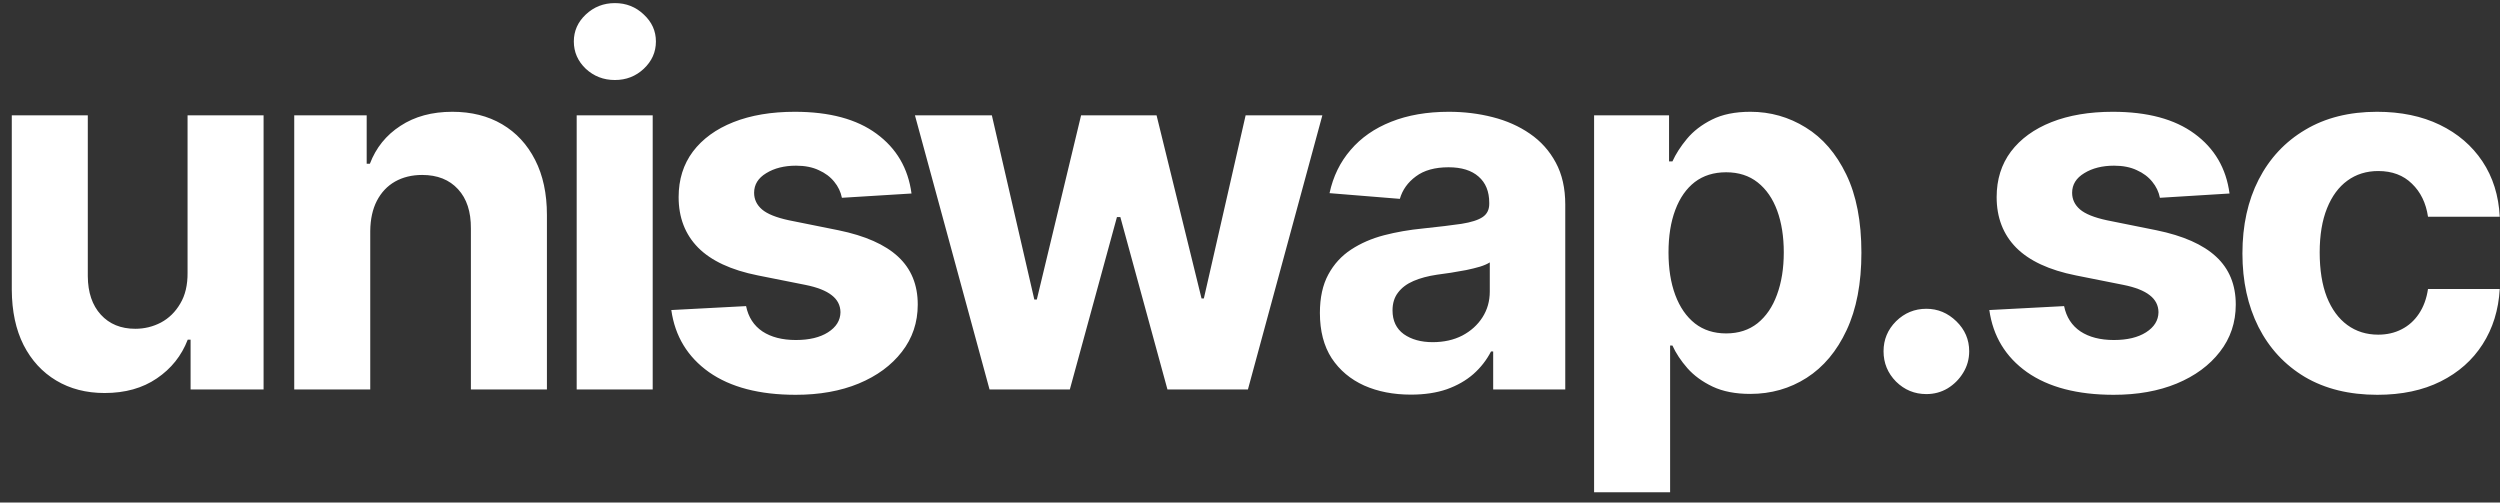 <svg width="199" height="40" viewBox="0 0 199 40" fill="none" xmlns="http://www.w3.org/2000/svg">
<rect x="0" y="0" width="199" height="40" fill="#333333" stroke="none"/>
<path d="M14.93 21.71V9.182H20.981V31H15.171V27.037H14.944C14.451 28.315 13.632 29.343 12.486 30.119C11.35 30.896 9.963 31.284 8.325 31.284C6.866 31.284 5.583 30.953 4.475 30.29C3.367 29.627 2.501 28.685 1.876 27.463C1.26 26.241 0.948 24.778 0.938 23.074V9.182H6.989V21.994C6.999 23.282 7.344 24.3 8.026 25.048C8.708 25.796 9.622 26.171 10.768 26.171C11.497 26.171 12.179 26.005 12.813 25.673C13.448 25.332 13.959 24.831 14.347 24.168C14.745 23.505 14.939 22.686 14.93 21.71ZM29.472 18.386V31H23.421V9.182H29.188V13.031H29.444C29.927 11.762 30.736 10.758 31.873 10.02C33.009 9.272 34.387 8.898 36.006 8.898C37.521 8.898 38.842 9.229 39.969 9.892C41.096 10.555 41.972 11.502 42.597 12.733C43.222 13.954 43.535 15.413 43.535 17.108V31H37.483V18.188C37.493 16.852 37.152 15.811 36.461 15.062C35.77 14.305 34.818 13.926 33.606 13.926C32.791 13.926 32.072 14.101 31.447 14.452C30.831 14.802 30.348 15.313 29.998 15.986C29.657 16.649 29.482 17.449 29.472 18.386ZM45.904 31V9.182H51.955V31H45.904ZM48.944 6.369C48.044 6.369 47.272 6.071 46.628 5.474C45.994 4.868 45.677 4.144 45.677 3.301C45.677 2.468 45.994 1.753 46.628 1.156C47.272 0.55 48.044 0.247 48.944 0.247C49.843 0.247 50.61 0.55 51.245 1.156C51.889 1.753 52.211 2.468 52.211 3.301C52.211 4.144 51.889 4.868 51.245 5.474C50.61 6.071 49.843 6.369 48.944 6.369ZM72.556 15.403L67.016 15.744C66.921 15.271 66.718 14.845 66.405 14.466C66.093 14.078 65.681 13.77 65.169 13.543C64.667 13.306 64.066 13.188 63.365 13.188C62.428 13.188 61.637 13.386 60.993 13.784C60.349 14.172 60.027 14.693 60.027 15.347C60.027 15.867 60.236 16.308 60.652 16.668C61.069 17.027 61.784 17.316 62.797 17.534L66.746 18.329C68.867 18.765 70.449 19.466 71.49 20.432C72.532 21.398 73.053 22.667 73.053 24.239C73.053 25.669 72.631 26.923 71.789 28.003C70.955 29.082 69.809 29.925 68.351 30.531C66.902 31.128 65.231 31.426 63.337 31.426C60.449 31.426 58.148 30.825 56.434 29.622C54.729 28.41 53.73 26.762 53.436 24.679L59.388 24.366C59.568 25.247 60.004 25.919 60.695 26.384C61.386 26.838 62.272 27.065 63.351 27.065C64.412 27.065 65.264 26.862 65.908 26.454C66.561 26.038 66.893 25.503 66.902 24.849C66.893 24.3 66.661 23.85 66.206 23.5C65.752 23.14 65.051 22.866 64.104 22.676L60.326 21.923C58.195 21.497 56.609 20.759 55.567 19.707C54.535 18.656 54.019 17.316 54.019 15.688C54.019 14.286 54.398 13.079 55.155 12.065C55.922 11.052 56.997 10.271 58.38 9.722C59.772 9.172 61.4 8.898 63.266 8.898C66.022 8.898 68.19 9.48 69.772 10.645C71.362 11.81 72.29 13.396 72.556 15.403ZM78.767 31L72.83 9.182H78.952L82.332 23.841H82.531L86.054 9.182H92.063L95.642 23.756H95.827L99.151 9.182H105.259L99.335 31H92.929L89.179 17.278H88.909L85.159 31H78.767ZM112.308 31.412C110.916 31.412 109.676 31.171 108.587 30.688C107.498 30.195 106.636 29.471 106.001 28.514C105.376 27.548 105.064 26.346 105.064 24.906C105.064 23.694 105.286 22.676 105.732 21.852C106.177 21.028 106.783 20.366 107.55 19.864C108.317 19.362 109.188 18.983 110.163 18.727C111.148 18.472 112.18 18.292 113.26 18.188C114.529 18.055 115.552 17.932 116.328 17.818C117.105 17.695 117.668 17.515 118.018 17.278C118.369 17.042 118.544 16.691 118.544 16.227V16.142C118.544 15.242 118.26 14.546 117.692 14.054C117.133 13.562 116.338 13.315 115.305 13.315C114.216 13.315 113.35 13.557 112.706 14.04C112.062 14.513 111.636 15.11 111.428 15.829L105.831 15.375C106.115 14.049 106.674 12.903 107.507 11.938C108.34 10.962 109.415 10.214 110.732 9.693C112.057 9.163 113.591 8.898 115.334 8.898C116.546 8.898 117.706 9.04 118.814 9.324C119.931 9.608 120.921 10.048 121.783 10.645C122.654 11.242 123.34 12.008 123.842 12.946C124.344 13.874 124.595 14.987 124.595 16.284V31H118.857V27.974H118.686C118.336 28.656 117.867 29.258 117.28 29.778C116.693 30.29 115.987 30.692 115.163 30.986C114.339 31.27 113.388 31.412 112.308 31.412ZM114.041 27.236C114.931 27.236 115.717 27.061 116.399 26.71C117.081 26.35 117.616 25.867 118.004 25.261C118.393 24.655 118.587 23.969 118.587 23.202V20.886C118.397 21.009 118.137 21.123 117.805 21.227C117.483 21.322 117.119 21.412 116.712 21.497C116.304 21.573 115.897 21.644 115.49 21.71C115.083 21.767 114.714 21.819 114.382 21.866C113.672 21.971 113.052 22.136 112.521 22.364C111.991 22.591 111.579 22.899 111.286 23.287C110.992 23.666 110.845 24.139 110.845 24.707C110.845 25.531 111.143 26.161 111.74 26.597C112.346 27.023 113.113 27.236 114.041 27.236ZM126.89 39.182V9.182H132.856V12.847H133.126C133.391 12.259 133.774 11.663 134.276 11.057C134.787 10.441 135.45 9.93 136.265 9.523C137.089 9.106 138.111 8.898 139.333 8.898C140.924 8.898 142.392 9.314 143.736 10.148C145.081 10.972 146.156 12.217 146.961 13.883C147.766 15.541 148.168 17.619 148.168 20.119C148.168 22.553 147.775 24.608 146.989 26.284C146.213 27.951 145.152 29.215 143.807 30.077C142.472 30.929 140.976 31.355 139.319 31.355C138.145 31.355 137.145 31.161 136.322 30.773C135.507 30.384 134.84 29.897 134.319 29.31C133.798 28.713 133.4 28.112 133.126 27.506H132.941V39.182H126.89ZM132.813 20.091C132.813 21.388 132.993 22.52 133.353 23.486C133.713 24.452 134.234 25.204 134.915 25.744C135.597 26.275 136.426 26.54 137.401 26.54C138.386 26.54 139.219 26.27 139.901 25.73C140.583 25.181 141.099 24.423 141.449 23.457C141.809 22.482 141.989 21.36 141.989 20.091C141.989 18.831 141.814 17.724 141.464 16.767C141.113 15.811 140.597 15.062 139.915 14.523C139.234 13.983 138.395 13.713 137.401 13.713C136.416 13.713 135.583 13.973 134.901 14.494C134.229 15.015 133.713 15.754 133.353 16.71C132.993 17.667 132.813 18.794 132.813 20.091ZM153.339 31.369C152.402 31.369 151.597 31.038 150.924 30.375C150.262 29.703 149.93 28.898 149.93 27.96C149.93 27.032 150.262 26.237 150.924 25.574C151.597 24.911 152.402 24.579 153.339 24.579C154.248 24.579 155.044 24.911 155.726 25.574C156.407 26.237 156.748 27.032 156.748 27.96C156.748 28.585 156.587 29.158 156.265 29.679C155.953 30.19 155.541 30.602 155.03 30.915C154.518 31.218 153.955 31.369 153.339 31.369ZM177.47 15.403L171.93 15.744C171.835 15.271 171.632 14.845 171.319 14.466C171.007 14.078 170.595 13.77 170.083 13.543C169.581 13.306 168.98 13.188 168.279 13.188C167.342 13.188 166.551 13.386 165.907 13.784C165.263 14.172 164.941 14.693 164.941 15.347C164.941 15.867 165.15 16.308 165.566 16.668C165.983 17.027 166.698 17.316 167.711 17.534L171.66 18.329C173.781 18.765 175.363 19.466 176.404 20.432C177.446 21.398 177.967 22.667 177.967 24.239C177.967 25.669 177.546 26.923 176.703 28.003C175.869 29.082 174.724 29.925 173.265 30.531C171.816 31.128 170.145 31.426 168.251 31.426C165.363 31.426 163.062 30.825 161.348 29.622C159.643 28.41 158.644 26.762 158.35 24.679L164.302 24.366C164.482 25.247 164.918 25.919 165.609 26.384C166.3 26.838 167.186 27.065 168.265 27.065C169.326 27.065 170.178 26.862 170.822 26.454C171.475 26.038 171.807 25.503 171.816 24.849C171.807 24.3 171.575 23.85 171.12 23.5C170.666 23.14 169.965 22.866 169.018 22.676L165.24 21.923C163.109 21.497 161.523 20.759 160.481 19.707C159.449 18.656 158.933 17.316 158.933 15.688C158.933 14.286 159.312 13.079 160.069 12.065C160.836 11.052 161.911 10.271 163.294 9.722C164.686 9.172 166.314 8.898 168.18 8.898C170.936 8.898 173.104 9.48 174.686 10.645C176.277 11.81 177.205 13.396 177.47 15.403ZM189.235 31.426C187 31.426 185.078 30.953 183.468 30.006C181.868 29.049 180.637 27.724 179.775 26.028C178.923 24.333 178.497 22.383 178.497 20.176C178.497 17.941 178.927 15.981 179.789 14.296C180.66 12.6 181.896 11.279 183.497 10.332C185.097 9.376 187 8.898 189.207 8.898C191.11 8.898 192.777 9.243 194.207 9.935C195.637 10.626 196.768 11.597 197.602 12.847C198.435 14.097 198.894 15.564 198.98 17.25H193.269C193.108 16.161 192.682 15.285 191.991 14.622C191.309 13.95 190.414 13.614 189.306 13.614C188.369 13.614 187.55 13.869 186.849 14.381C186.158 14.883 185.618 15.617 185.23 16.582C184.841 17.548 184.647 18.718 184.647 20.091C184.647 21.483 184.837 22.667 185.215 23.642C185.604 24.617 186.148 25.361 186.849 25.872C187.55 26.384 188.369 26.639 189.306 26.639C189.998 26.639 190.618 26.497 191.167 26.213C191.726 25.929 192.185 25.517 192.545 24.977C192.914 24.428 193.156 23.77 193.269 23.003H198.98C198.885 24.669 198.43 26.137 197.616 27.406C196.811 28.666 195.698 29.651 194.278 30.361C192.857 31.071 191.177 31.426 189.235 31.426Z" fill="white"/>
</svg>
